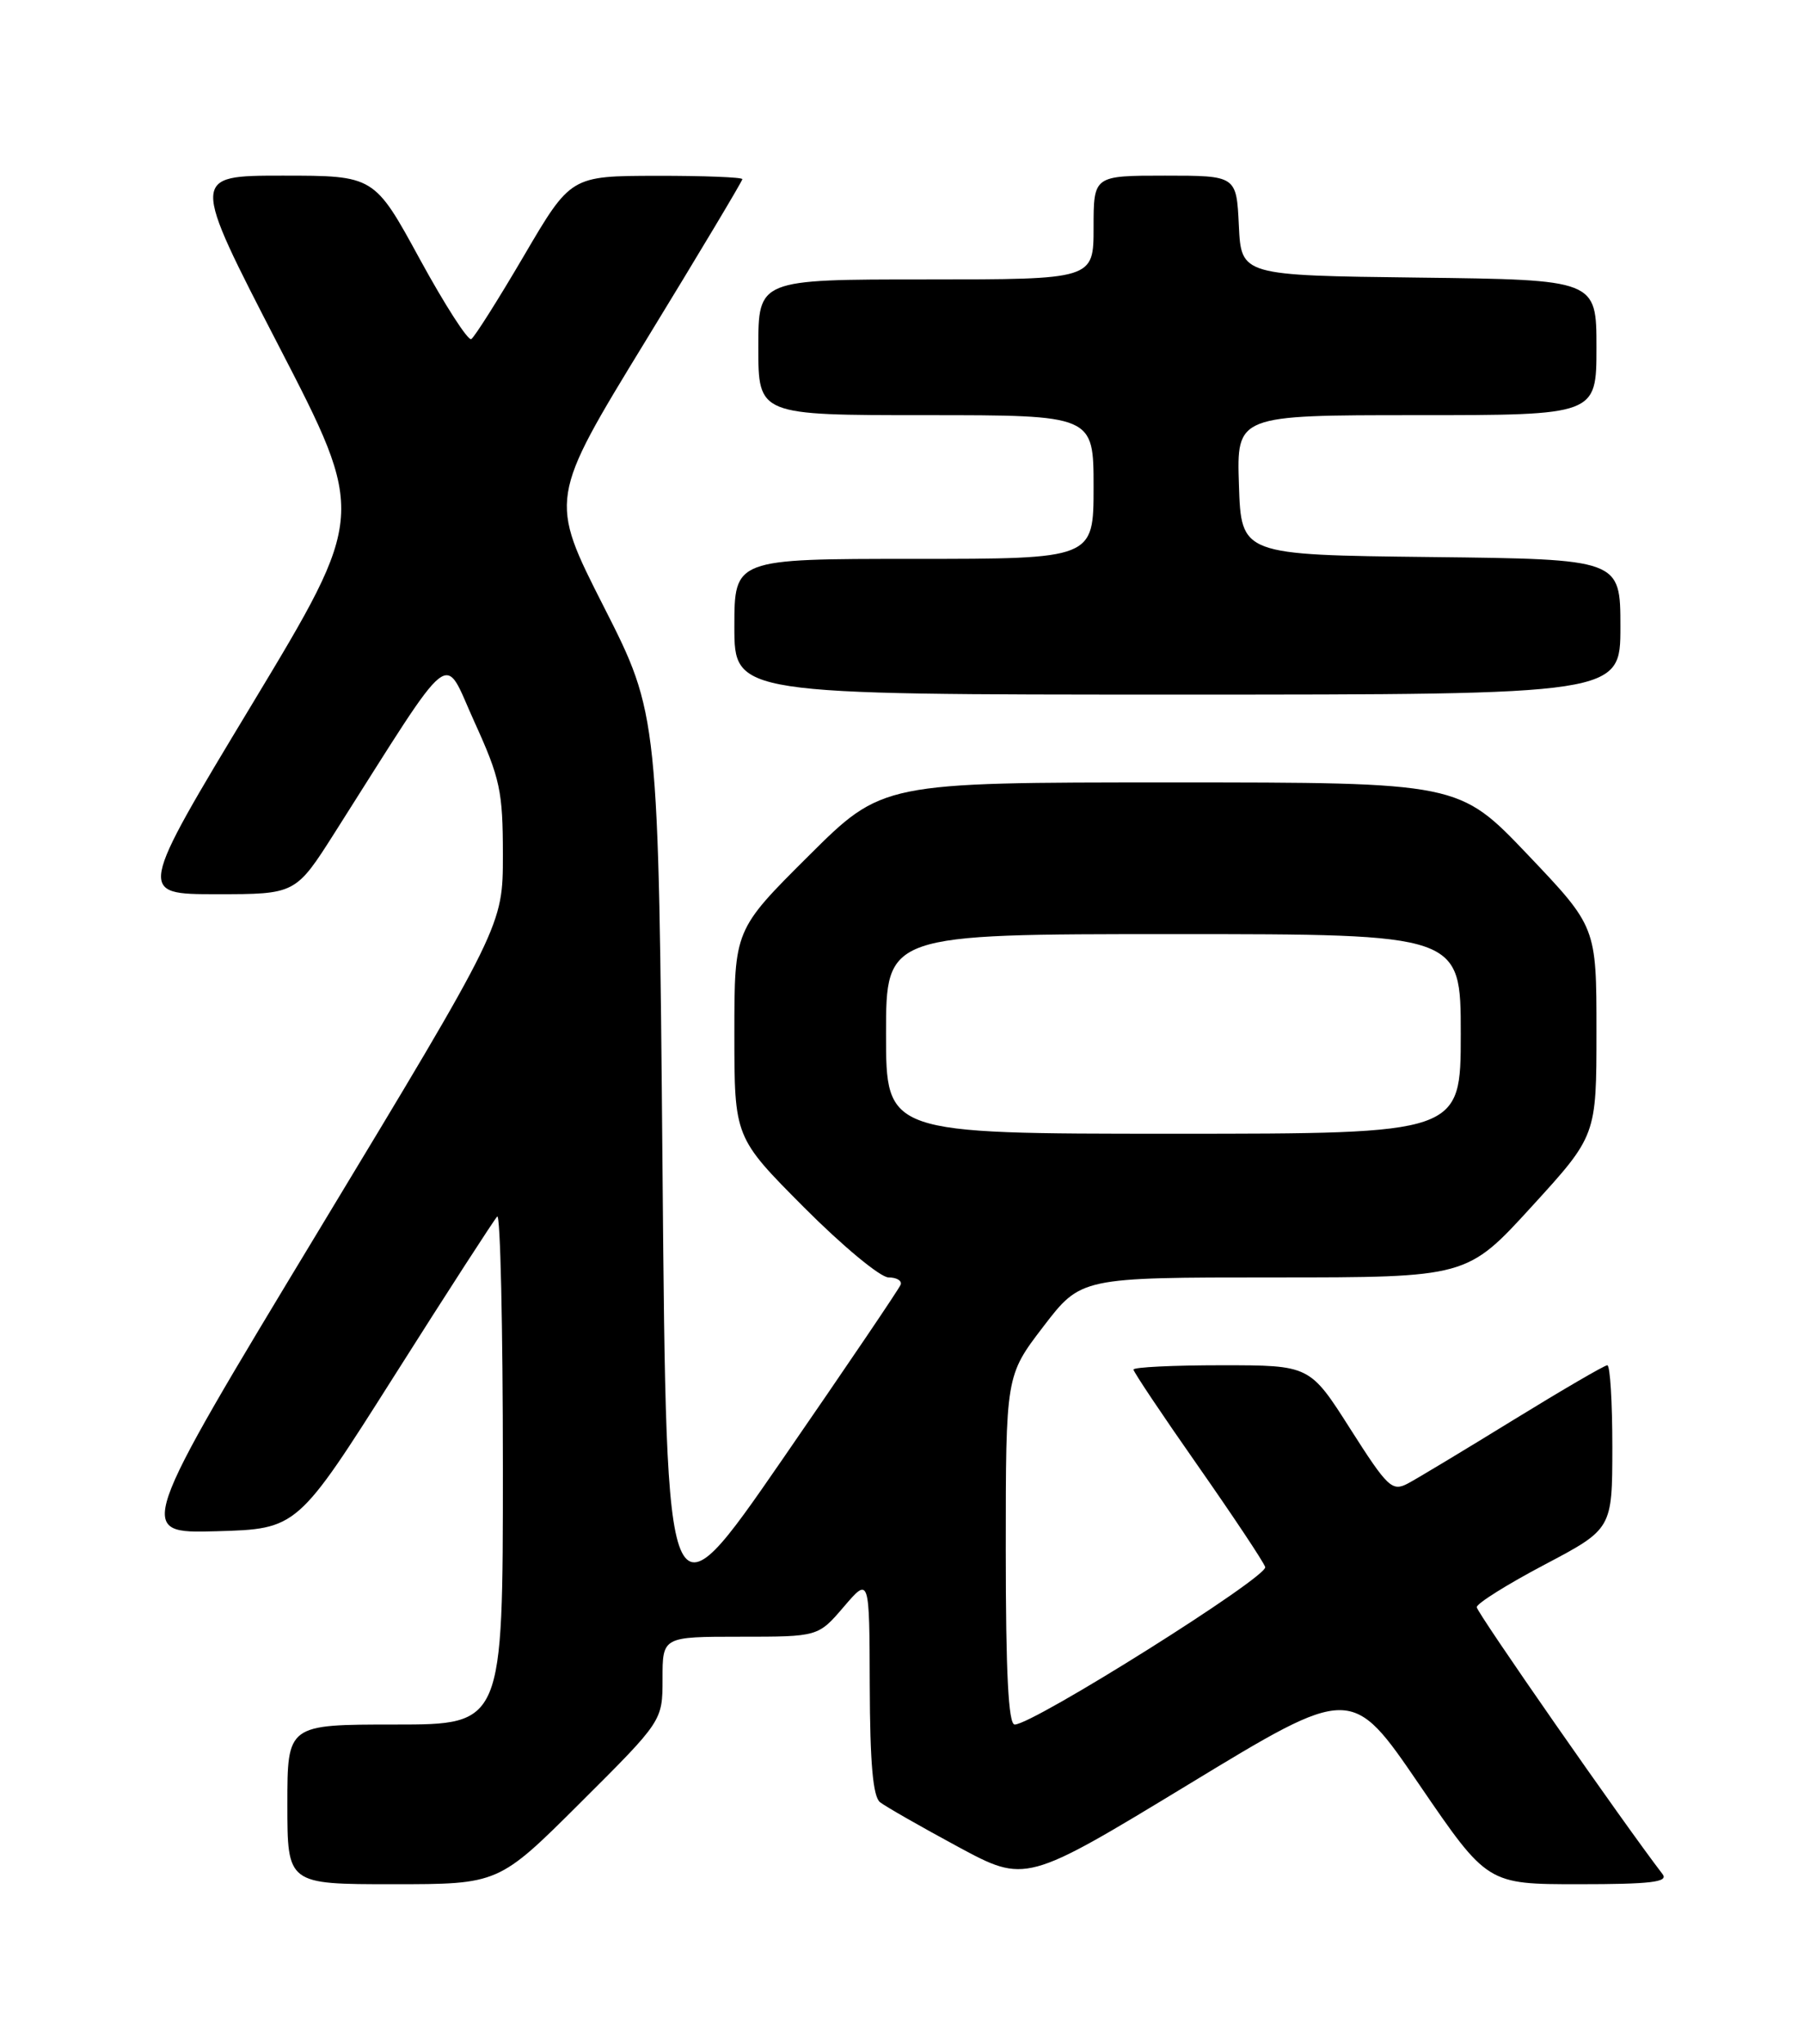 <?xml version="1.0" encoding="UTF-8" standalone="no"?>
<!DOCTYPE svg PUBLIC "-//W3C//DTD SVG 1.1//EN" "http://www.w3.org/Graphics/SVG/1.1/DTD/svg11.dtd" >
<svg xmlns="http://www.w3.org/2000/svg" xmlns:xlink="http://www.w3.org/1999/xlink" version="1.1" viewBox="0 0 226 256">
 <g >
 <path fill="currentColor"
d=" M 72.73 225.77 C 83.00 215.54 83.00 215.54 83.00 210.27 C 83.00 205.00 83.00 205.00 92.75 205.00 C 102.50 205.00 102.50 205.00 105.71 201.25 C 108.92 197.50 108.92 197.50 108.96 211.13 C 108.99 220.80 109.36 225.04 110.25 225.73 C 110.94 226.27 115.33 228.78 120.00 231.30 C 128.50 235.88 128.50 235.88 148.91 223.49 C 169.32 211.09 169.32 211.09 177.82 223.55 C 186.33 236.00 186.33 236.00 197.79 236.00 C 206.80 236.00 209.04 235.73 208.29 234.75 C 203.34 228.30 185.00 201.96 185.00 201.30 C 185.00 200.84 188.82 198.44 193.49 195.98 C 201.98 191.50 201.98 191.50 201.99 181.25 C 201.99 175.61 201.71 171.00 201.36 171.00 C 201.01 171.00 195.73 174.08 189.61 177.84 C 183.50 181.60 177.54 185.19 176.37 185.81 C 174.40 186.85 173.84 186.32 169.16 178.97 C 164.09 171.00 164.09 171.00 153.04 171.00 C 146.97 171.00 142.00 171.24 142.00 171.54 C 142.00 171.83 145.62 177.24 150.04 183.55 C 154.46 189.87 158.27 195.59 158.50 196.27 C 158.92 197.47 129.44 216.00 127.12 216.00 C 126.33 216.00 126.00 209.56 126.00 194.15 C 126.00 172.30 126.00 172.30 130.71 166.15 C 135.42 160.00 135.42 160.00 159.60 160.00 C 183.78 160.00 183.78 160.00 191.89 151.12 C 200.00 142.24 200.00 142.24 200.00 129.17 C 200.00 116.10 200.00 116.10 191.39 107.05 C 182.77 98.00 182.77 98.00 146.66 98.00 C 110.54 98.00 110.54 98.00 101.27 107.23 C 92.00 116.46 92.00 116.46 92.00 129.46 C 92.00 142.46 92.00 142.46 100.73 151.23 C 105.53 156.05 110.29 160.00 111.31 160.00 C 112.33 160.00 113.02 160.41 112.83 160.91 C 112.65 161.41 105.97 171.27 98.00 182.82 C 83.50 203.83 83.50 203.83 83.00 146.66 C 82.50 89.50 82.50 89.50 75.64 75.99 C 68.78 62.49 68.78 62.49 80.89 42.68 C 87.55 31.79 93.00 22.68 93.00 22.44 C 93.00 22.20 88.16 22.01 82.25 22.02 C 71.50 22.04 71.50 22.04 65.64 32.03 C 62.42 37.52 59.45 42.22 59.04 42.47 C 58.64 42.72 55.74 38.22 52.60 32.47 C 46.89 22.00 46.89 22.00 35.39 22.00 C 23.90 22.00 23.90 22.00 34.88 43.25 C 45.87 64.50 45.87 64.50 31.55 88.25 C 17.22 112.00 17.22 112.00 27.13 112.00 C 37.04 112.00 37.04 112.00 41.96 104.25 C 57.22 80.23 55.43 81.64 59.43 90.41 C 62.66 97.51 63.00 99.08 63.00 107.09 C 63.00 115.94 63.00 115.94 40.00 154.00 C 16.99 192.07 16.99 192.07 27.12 191.79 C 37.25 191.50 37.25 191.50 49.42 172.29 C 56.11 161.72 61.91 152.76 62.29 152.37 C 62.68 151.98 63.00 166.14 63.00 183.83 C 63.00 216.00 63.00 216.00 49.50 216.00 C 36.00 216.00 36.00 216.00 36.00 226.00 C 36.00 236.00 36.00 236.00 49.23 236.00 C 62.47 236.00 62.47 236.00 72.73 225.77 Z  M 203.00 78.52 C 203.00 70.04 203.00 70.04 179.25 69.77 C 155.50 69.50 155.50 69.50 155.21 60.75 C 154.92 52.00 154.92 52.00 177.46 52.00 C 200.00 52.00 200.00 52.00 200.00 43.52 C 200.00 35.04 200.00 35.04 177.75 34.77 C 155.50 34.50 155.50 34.50 155.20 28.25 C 154.90 22.00 154.90 22.00 145.95 22.00 C 137.00 22.00 137.00 22.00 137.00 28.50 C 137.00 35.00 137.00 35.00 116.00 35.00 C 95.00 35.00 95.00 35.00 95.00 43.50 C 95.00 52.00 95.00 52.00 116.00 52.00 C 137.00 52.00 137.00 52.00 137.00 61.00 C 137.00 70.00 137.00 70.00 114.50 70.00 C 92.00 70.00 92.00 70.00 92.00 78.50 C 92.00 87.00 92.00 87.00 147.50 87.00 C 203.00 87.00 203.00 87.00 203.00 78.52 Z  M 111.00 129.50 C 111.00 117.00 111.00 117.00 147.00 117.00 C 183.00 117.00 183.00 117.00 183.00 129.50 C 183.00 142.00 183.00 142.00 147.00 142.00 C 111.00 142.00 111.00 142.00 111.00 129.50 Z "/>
</g>
</svg>